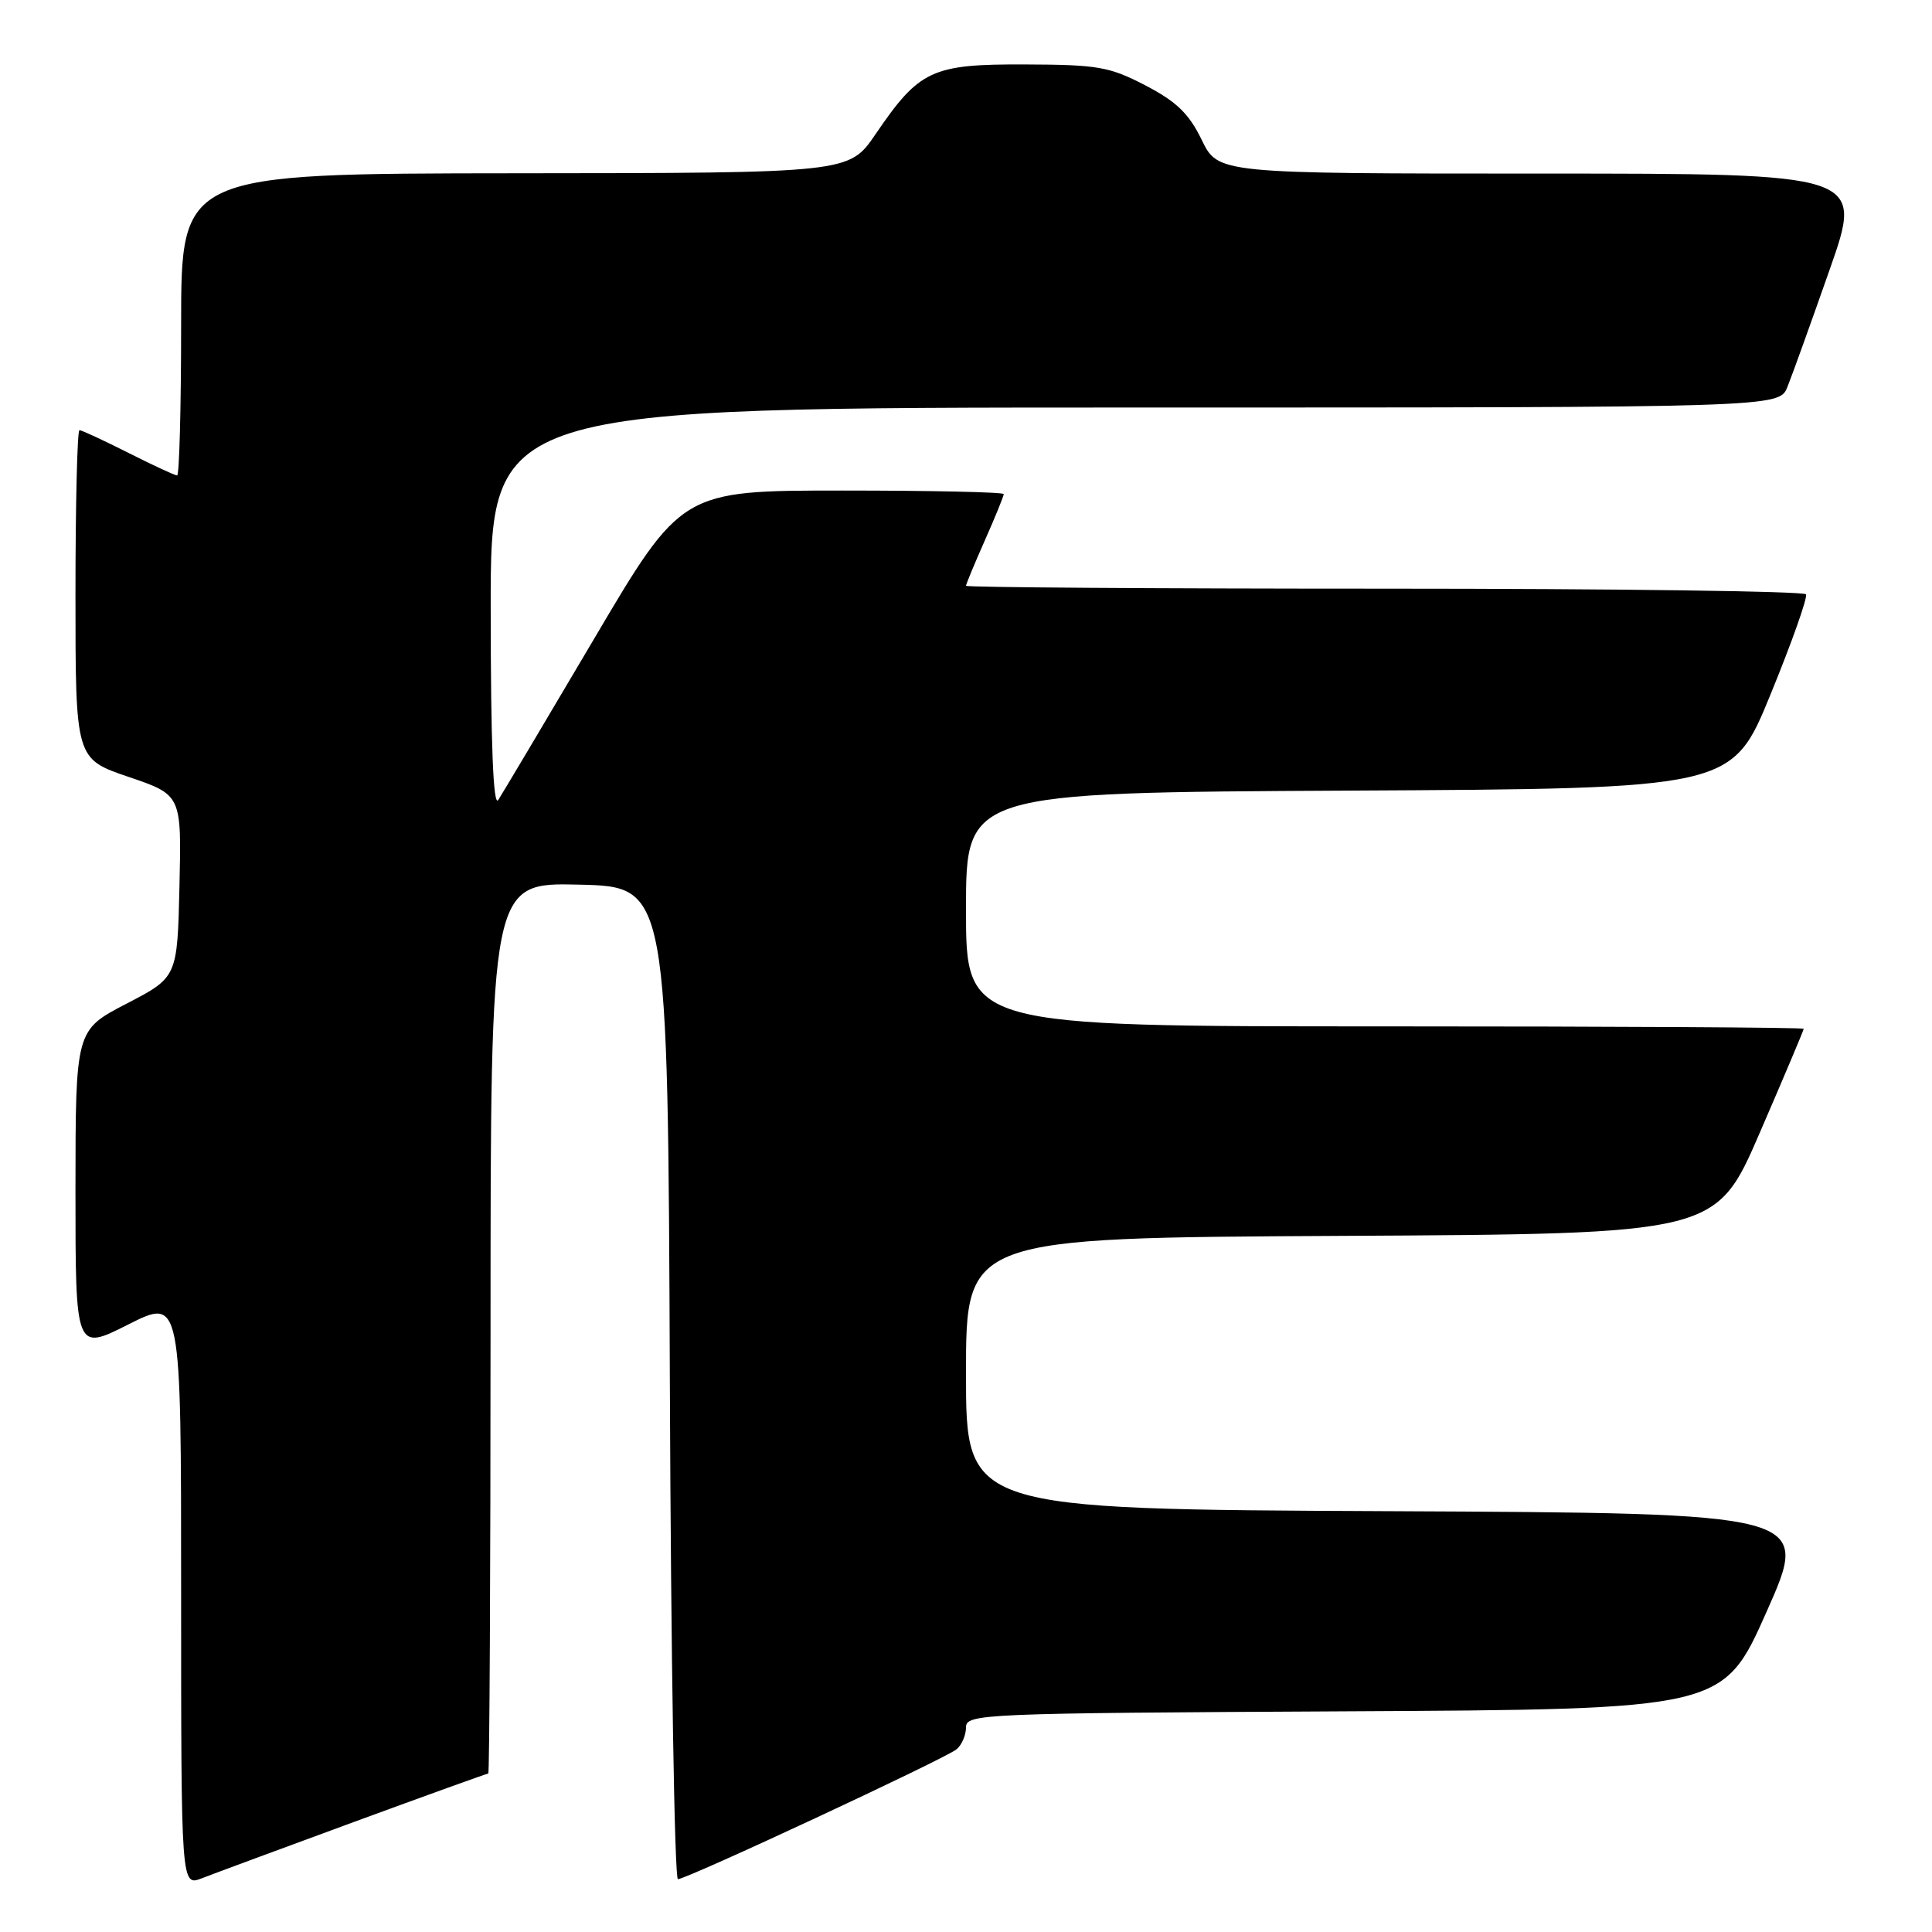 <?xml version="1.0" encoding="UTF-8" standalone="no"?>
<!DOCTYPE svg PUBLIC "-//W3C//DTD SVG 1.1//EN" "http://www.w3.org/Graphics/SVG/1.1/DTD/svg11.dtd" >
<svg xmlns="http://www.w3.org/2000/svg" xmlns:xlink="http://www.w3.org/1999/xlink" version="1.1" viewBox="0 0 256 256">
 <g >
 <path fill="currentColor"
d=" M 46.95 241.40 C 56.54 237.88 64.53 235.00 64.70 235.00 C 64.86 235.00 65.00 208.44 65.00 175.97 C 65.00 116.94 65.00 116.94 76.75 117.22 C 88.50 117.50 88.50 117.50 88.76 183.25 C 88.90 219.41 89.38 249.00 89.83 249.00 C 90.99 249.00 125.25 233.03 126.75 231.79 C 127.44 231.22 128.00 229.91 128.00 228.89 C 128.00 227.09 129.94 227.01 178.17 226.76 C 228.34 226.50 228.34 226.50 234.11 213.50 C 239.89 200.50 239.89 200.50 183.94 200.24 C 128.00 199.98 128.00 199.98 128.00 182.00 C 128.00 164.02 128.00 164.02 177.69 163.76 C 227.38 163.50 227.38 163.50 233.19 150.07 C 236.39 142.68 239.00 136.50 239.00 136.32 C 239.00 136.14 214.03 136.00 183.50 136.00 C 128.00 136.00 128.00 136.00 128.00 120.51 C 128.00 105.02 128.00 105.02 178.75 104.76 C 229.50 104.50 229.50 104.50 234.61 92.00 C 237.43 85.12 239.54 79.16 239.30 78.75 C 239.07 78.34 213.93 78.00 183.44 78.00 C 152.95 78.00 128.00 77.83 128.00 77.62 C 128.00 77.42 129.12 74.71 130.50 71.60 C 131.88 68.49 133.00 65.73 133.00 65.47 C 133.00 65.21 123.39 65.00 111.66 65.00 C 90.31 65.00 90.31 65.00 78.66 84.75 C 72.25 95.61 66.56 105.17 66.02 106.00 C 65.36 107.01 65.03 98.71 65.02 80.75 C 65.00 54.00 65.00 54.00 150.38 54.00 C 235.76 54.00 235.76 54.00 236.85 51.25 C 237.46 49.74 239.97 42.76 242.43 35.75 C 246.91 23.00 246.91 23.00 204.16 23.00 C 161.40 23.00 161.40 23.00 159.23 18.53 C 157.54 15.05 155.89 13.46 151.78 11.32 C 147.01 8.84 145.47 8.57 135.83 8.54 C 123.45 8.49 121.83 9.25 116.00 17.80 C 112.50 22.93 112.50 22.93 68.25 22.96 C 24.00 23.00 24.00 23.00 24.00 43.00 C 24.00 54.00 23.76 63.00 23.47 63.00 C 23.18 63.00 20.27 61.65 17.00 60.00 C 13.73 58.35 10.82 57.00 10.53 57.00 C 10.24 57.00 10.00 66.80 10.00 78.77 C 10.00 100.55 10.00 100.55 17.03 102.94 C 24.06 105.33 24.06 105.33 23.78 117.42 C 23.50 129.50 23.50 129.50 16.75 133.00 C 10.01 136.50 10.01 136.50 10.00 157.76 C 10.00 179.03 10.00 179.03 17.00 175.50 C 24.00 171.97 24.00 171.97 24.00 210.96 C 24.00 249.95 24.00 249.95 26.75 248.88 C 28.26 248.29 37.35 244.93 46.95 241.40 Z "/>
</g>
</svg>